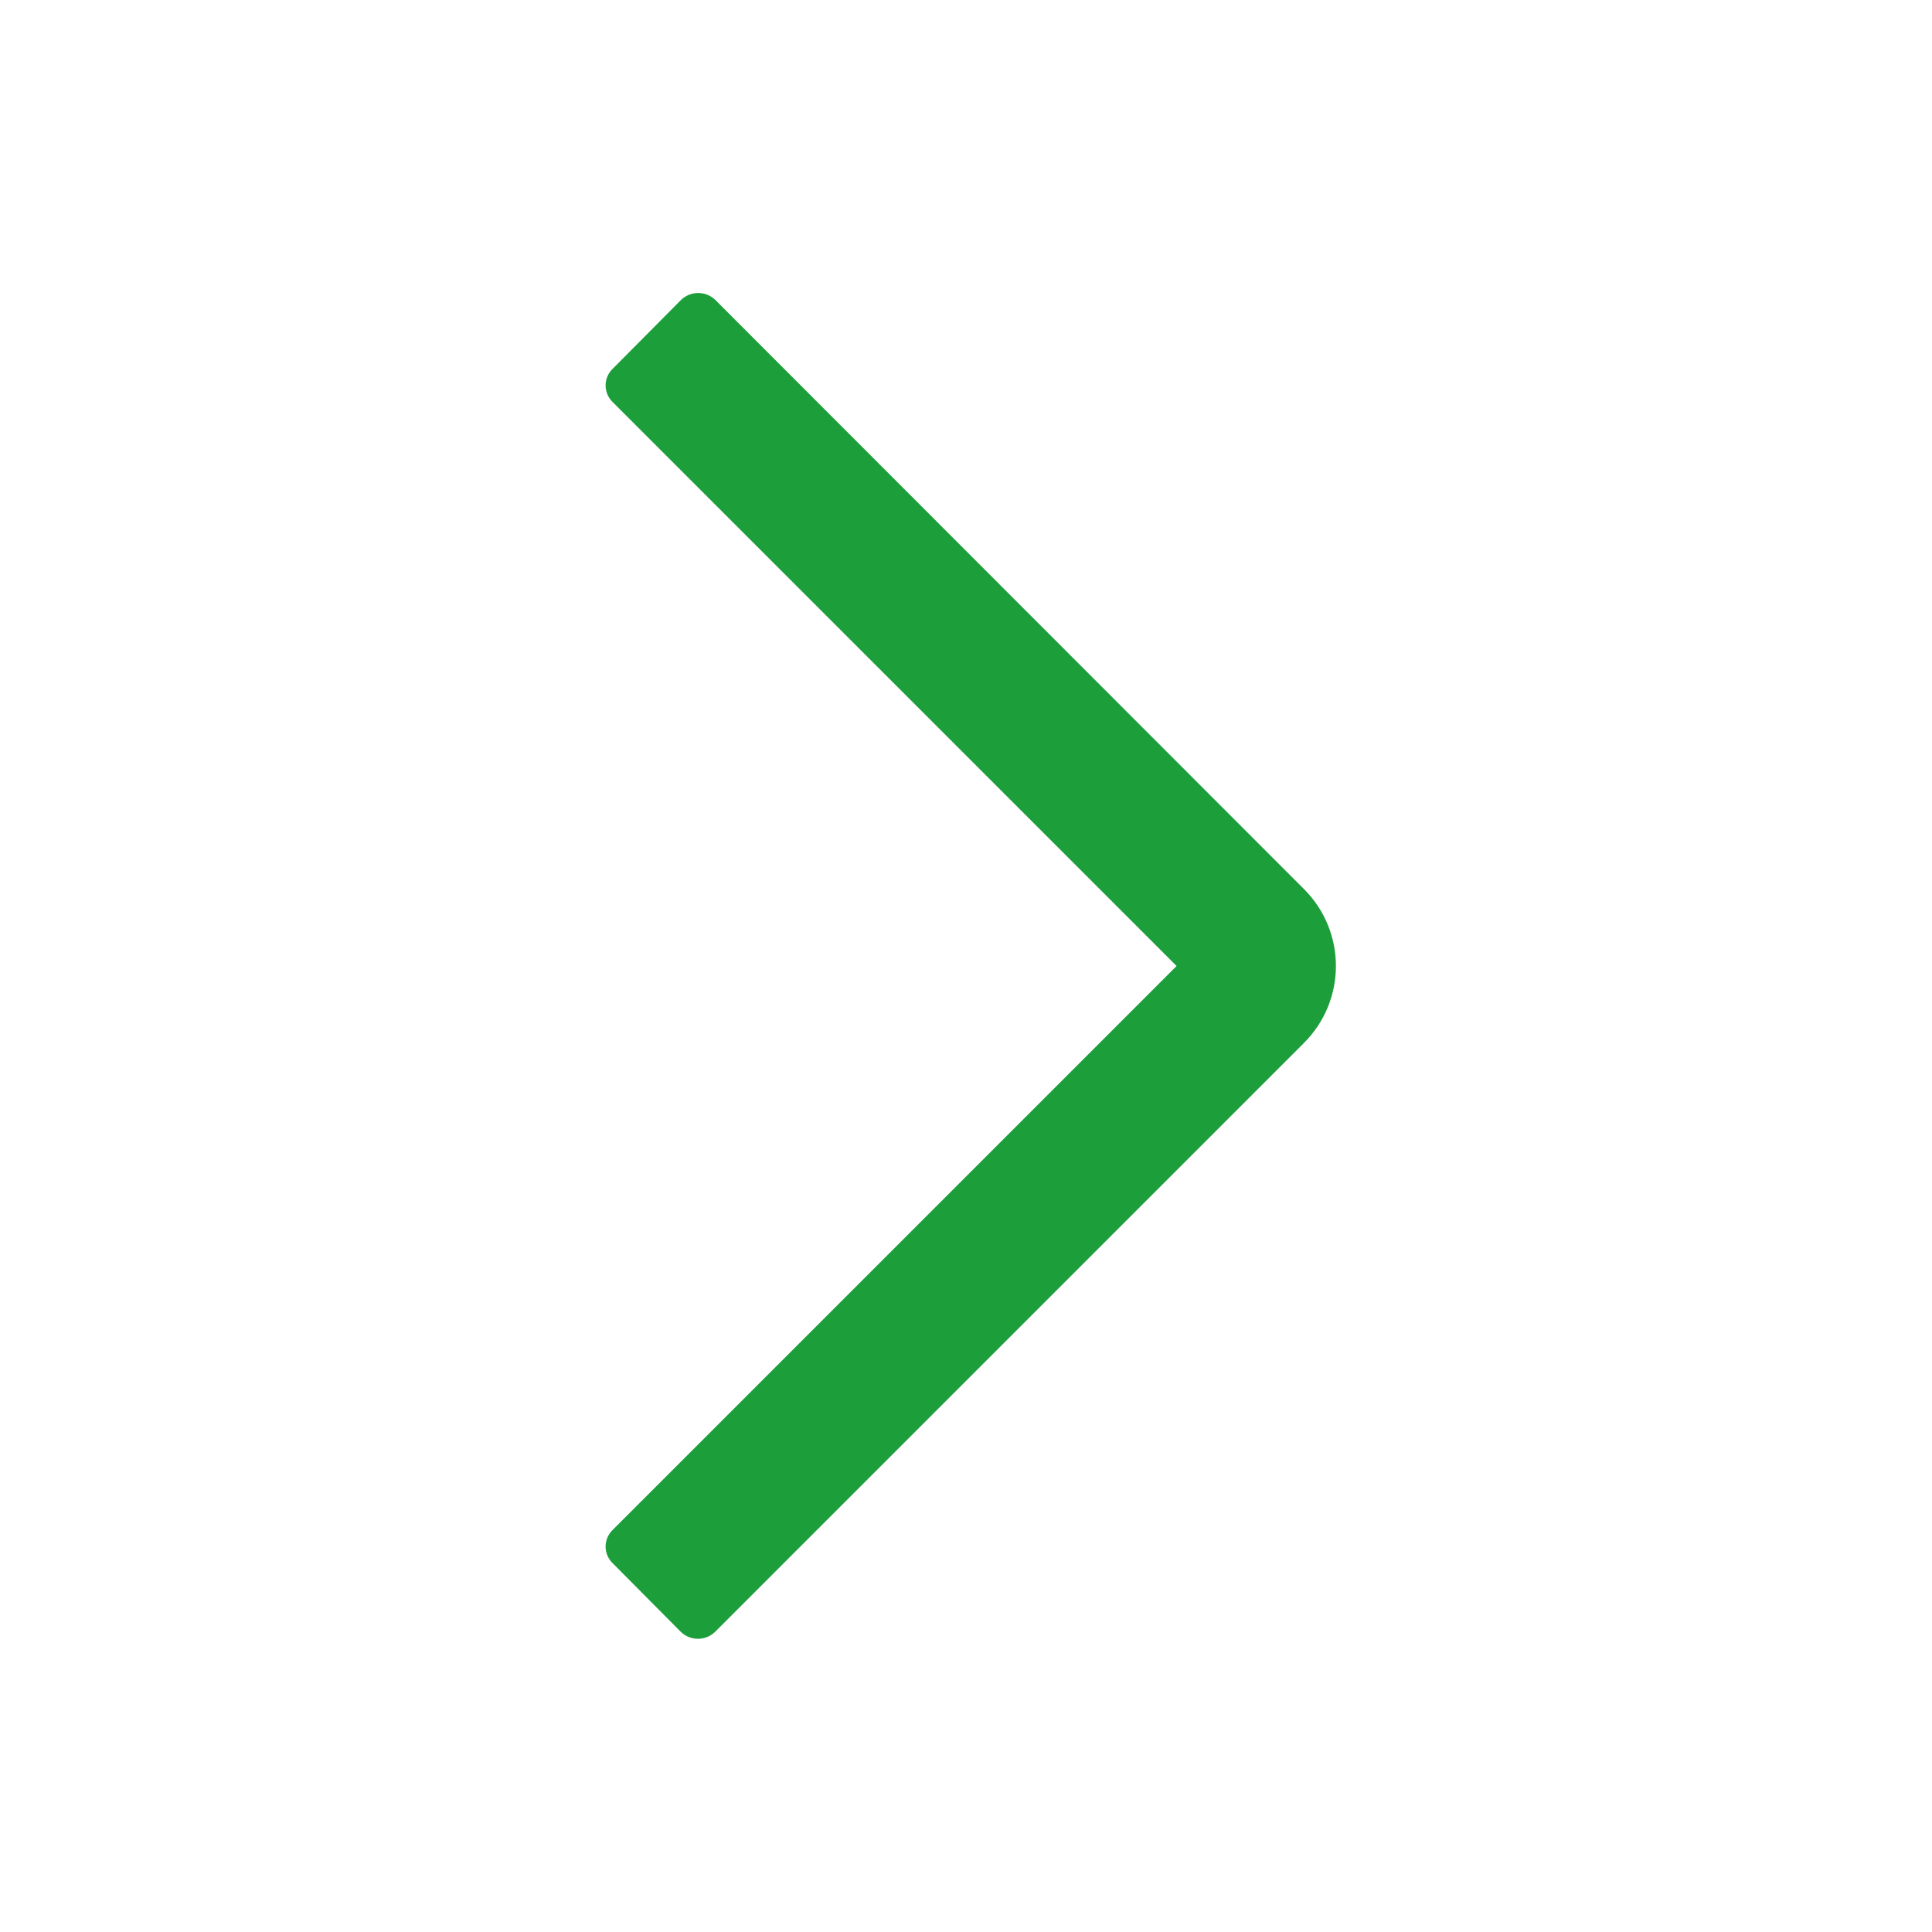 <svg xmlns="http://www.w3.org/2000/svg" width="20" height="20" viewBox="0 0 20 20">
    <path fill="#1C9E3B" fill-rule="evenodd" d="M7.05 16.895l-.705-.71c-.048-.045-.076-.109-.076-.175 0-.066.028-.13.076-.175L12.18 10 6.345 4.165c-.048-.045-.076-.109-.076-.175 0-.066.028-.13.076-.175l.705-.71c.099-.096.256-.096.355 0l6.095 6.1c.439.44.439 1.15 0 1.59l-6.1 6.1c-.098.093-.252.093-.35 0z"/>
</svg>
